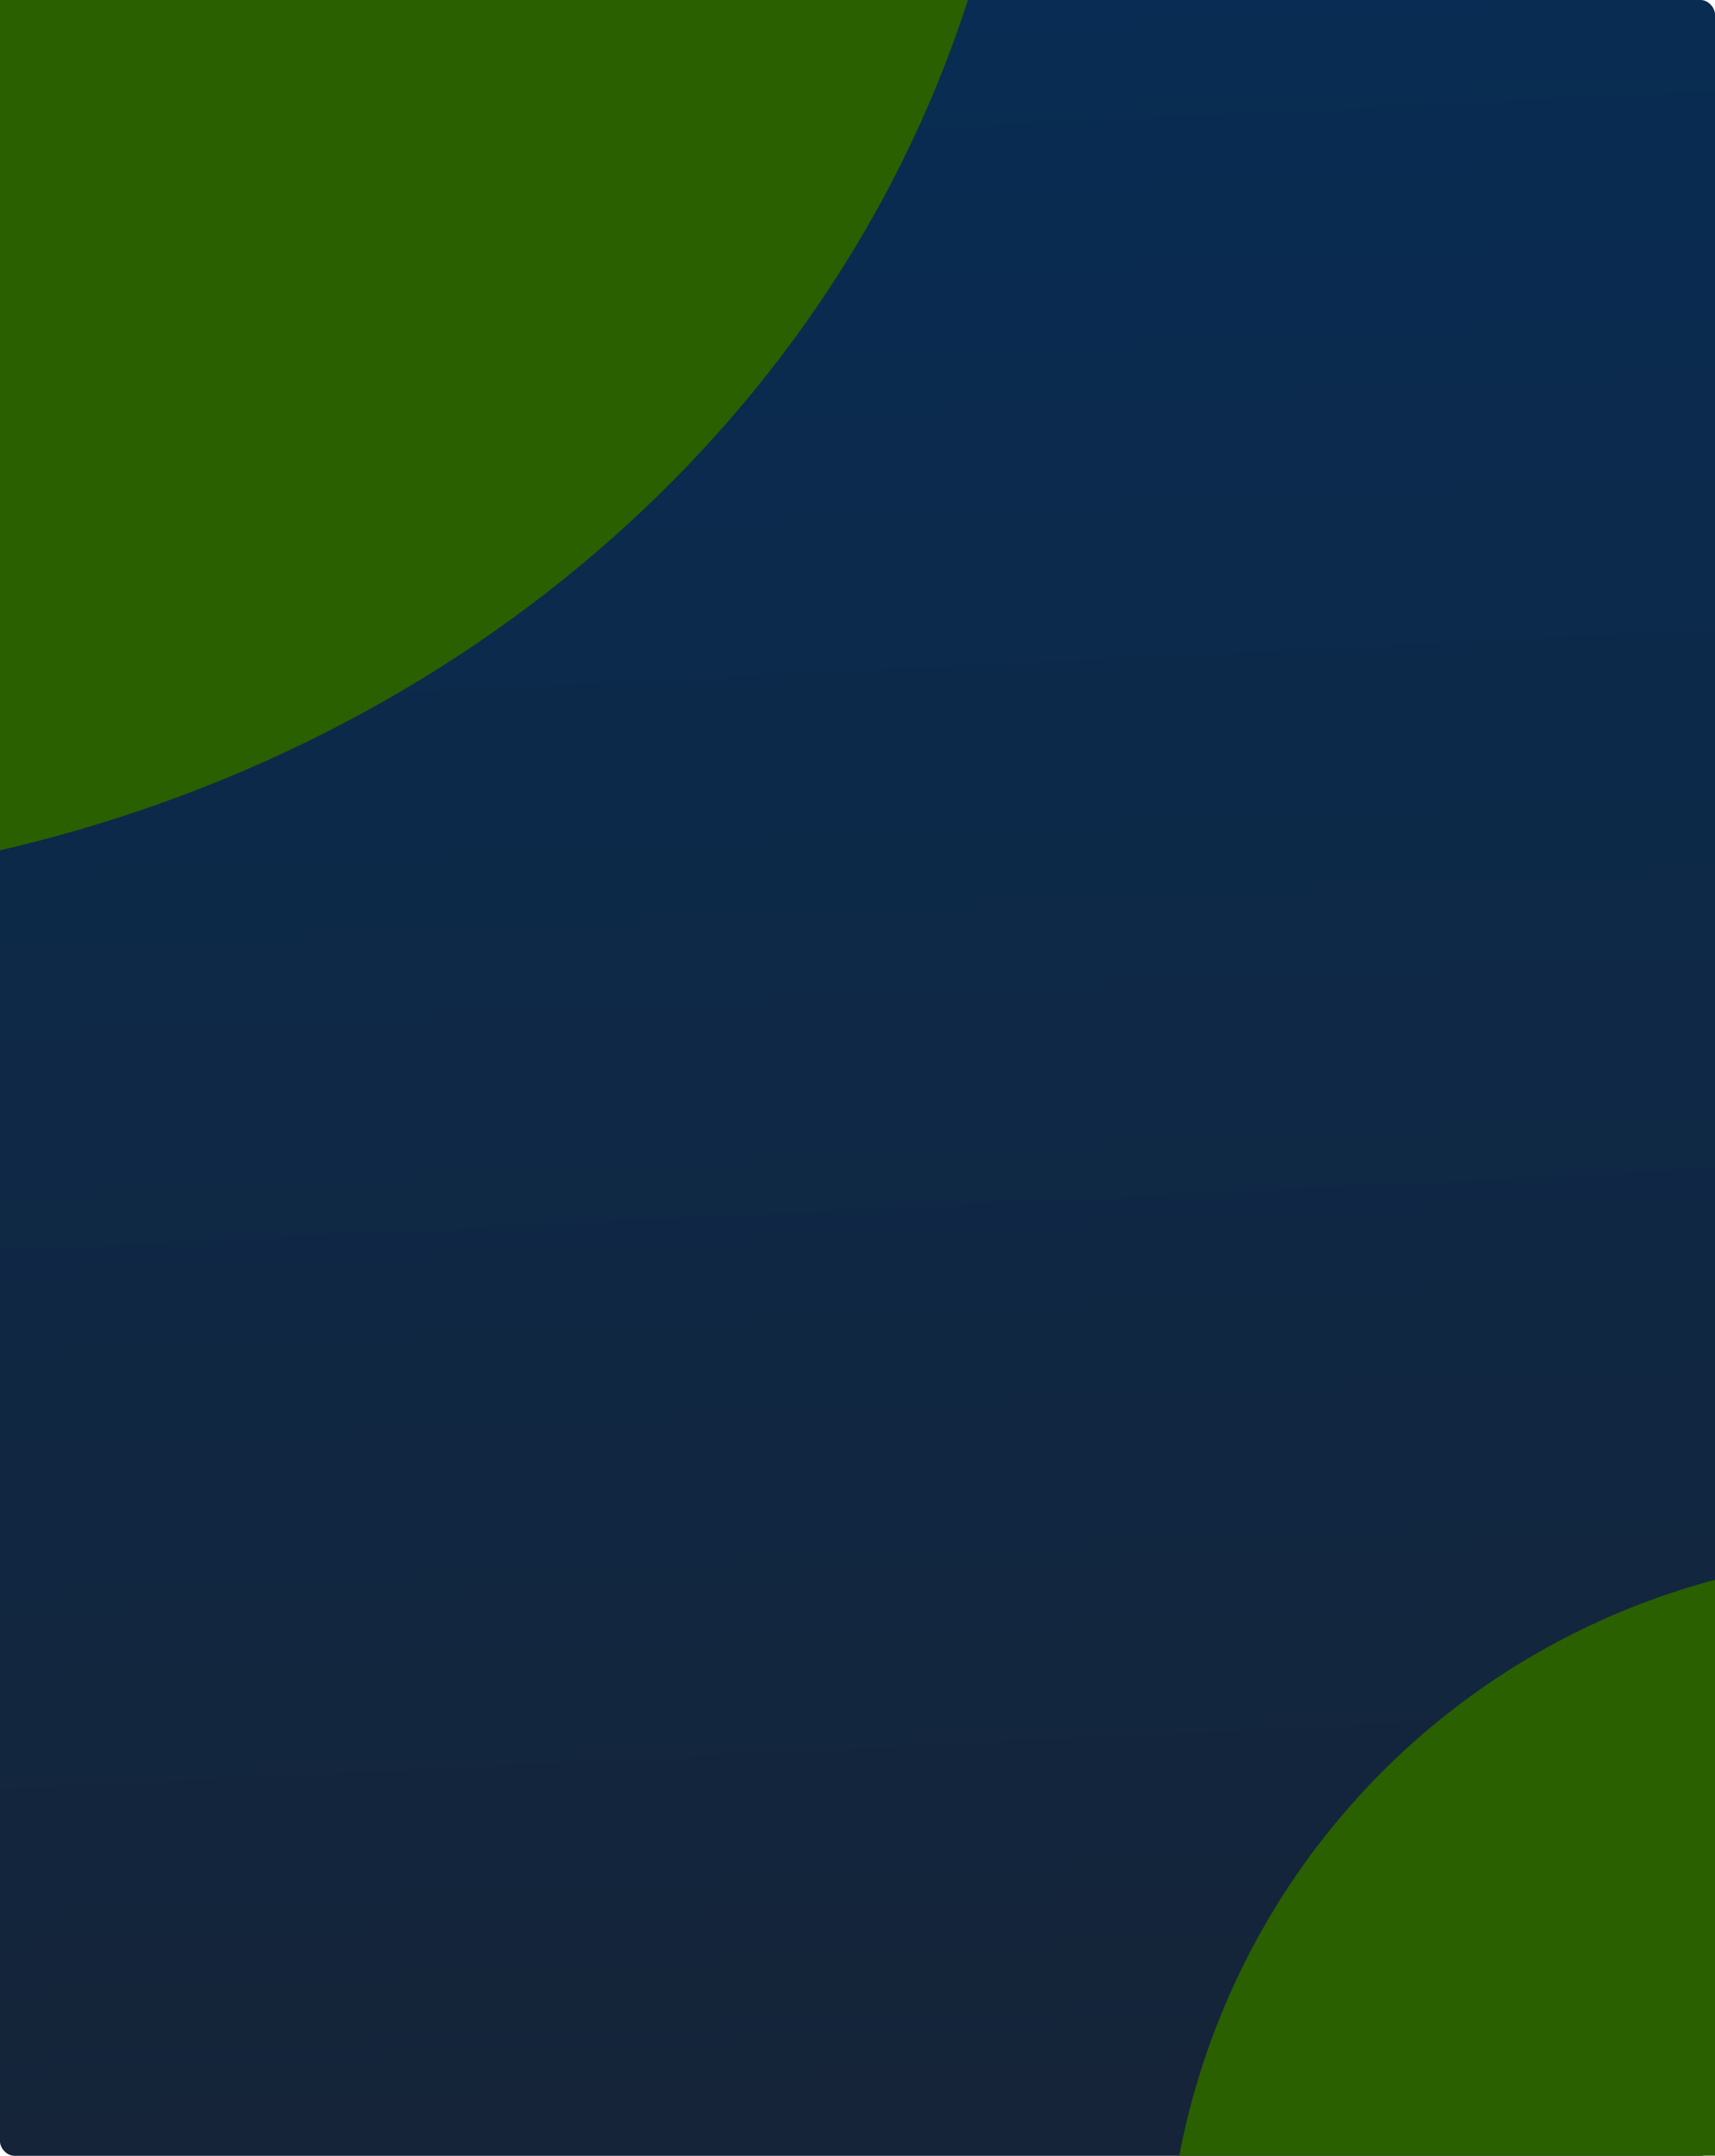 <svg width="597" height="750" viewBox="0 0 597 750" fill="none" xmlns="http://www.w3.org/2000/svg">
<g clip-path="url(#clip0_66_278)">
<rect width="597" height="750" rx="5" fill="url(#paint0_linear_66_278)"/>
<g filter="url(#filter0_bf_66_278)">
<circle cx="663" cy="798" r="257" fill="#2A6000"/>
</g>
<g filter="url(#filter1_bf_66_278)">
<ellipse cx="-116" cy="-121" rx="472" ry="430" fill="#2A6000"/>
</g>
</g>
<defs>
<filter id="filter0_bf_66_278" x="43" y="178" width="1240" height="1240" filterUnits="userSpaceOnUse" color-interpolation-filters="sRGB">
<feFlood flood-opacity="0" result="BackgroundImageFix"/>
<feGaussianBlur in="BackgroundImageFix" stdDeviation="5.5"/>
<feComposite in2="SourceAlpha" operator="in" result="effect1_backgroundBlur_66_278"/>
<feBlend mode="normal" in="SourceGraphic" in2="effect1_backgroundBlur_66_278" result="shape"/>
<feGaussianBlur stdDeviation="181.5" result="effect2_foregroundBlur_66_278"/>
</filter>
<filter id="filter1_bf_66_278" x="-1363" y="-1326" width="2494" height="2410" filterUnits="userSpaceOnUse" color-interpolation-filters="sRGB">
<feFlood flood-opacity="0" result="BackgroundImageFix"/>
<feGaussianBlur in="BackgroundImageFix" stdDeviation="5.5"/>
<feComposite in2="SourceAlpha" operator="in" result="effect1_backgroundBlur_66_278"/>
<feBlend mode="normal" in="SourceGraphic" in2="effect1_backgroundBlur_66_278" result="shape"/>
<feGaussianBlur stdDeviation="387.5" result="effect2_foregroundBlur_66_278"/>
</filter>
<linearGradient id="paint0_linear_66_278" x1="276.124" y1="750" x2="240.594" y2="1.687" gradientUnits="userSpaceOnUse">
<stop stop-color="#152438"/>
<stop offset="1" stop-color="#082C53"/>
</linearGradient>
<clipPath id="clip0_66_278">
<rect width="597" height="750" fill="white"/>
</clipPath>
</defs>
</svg>
